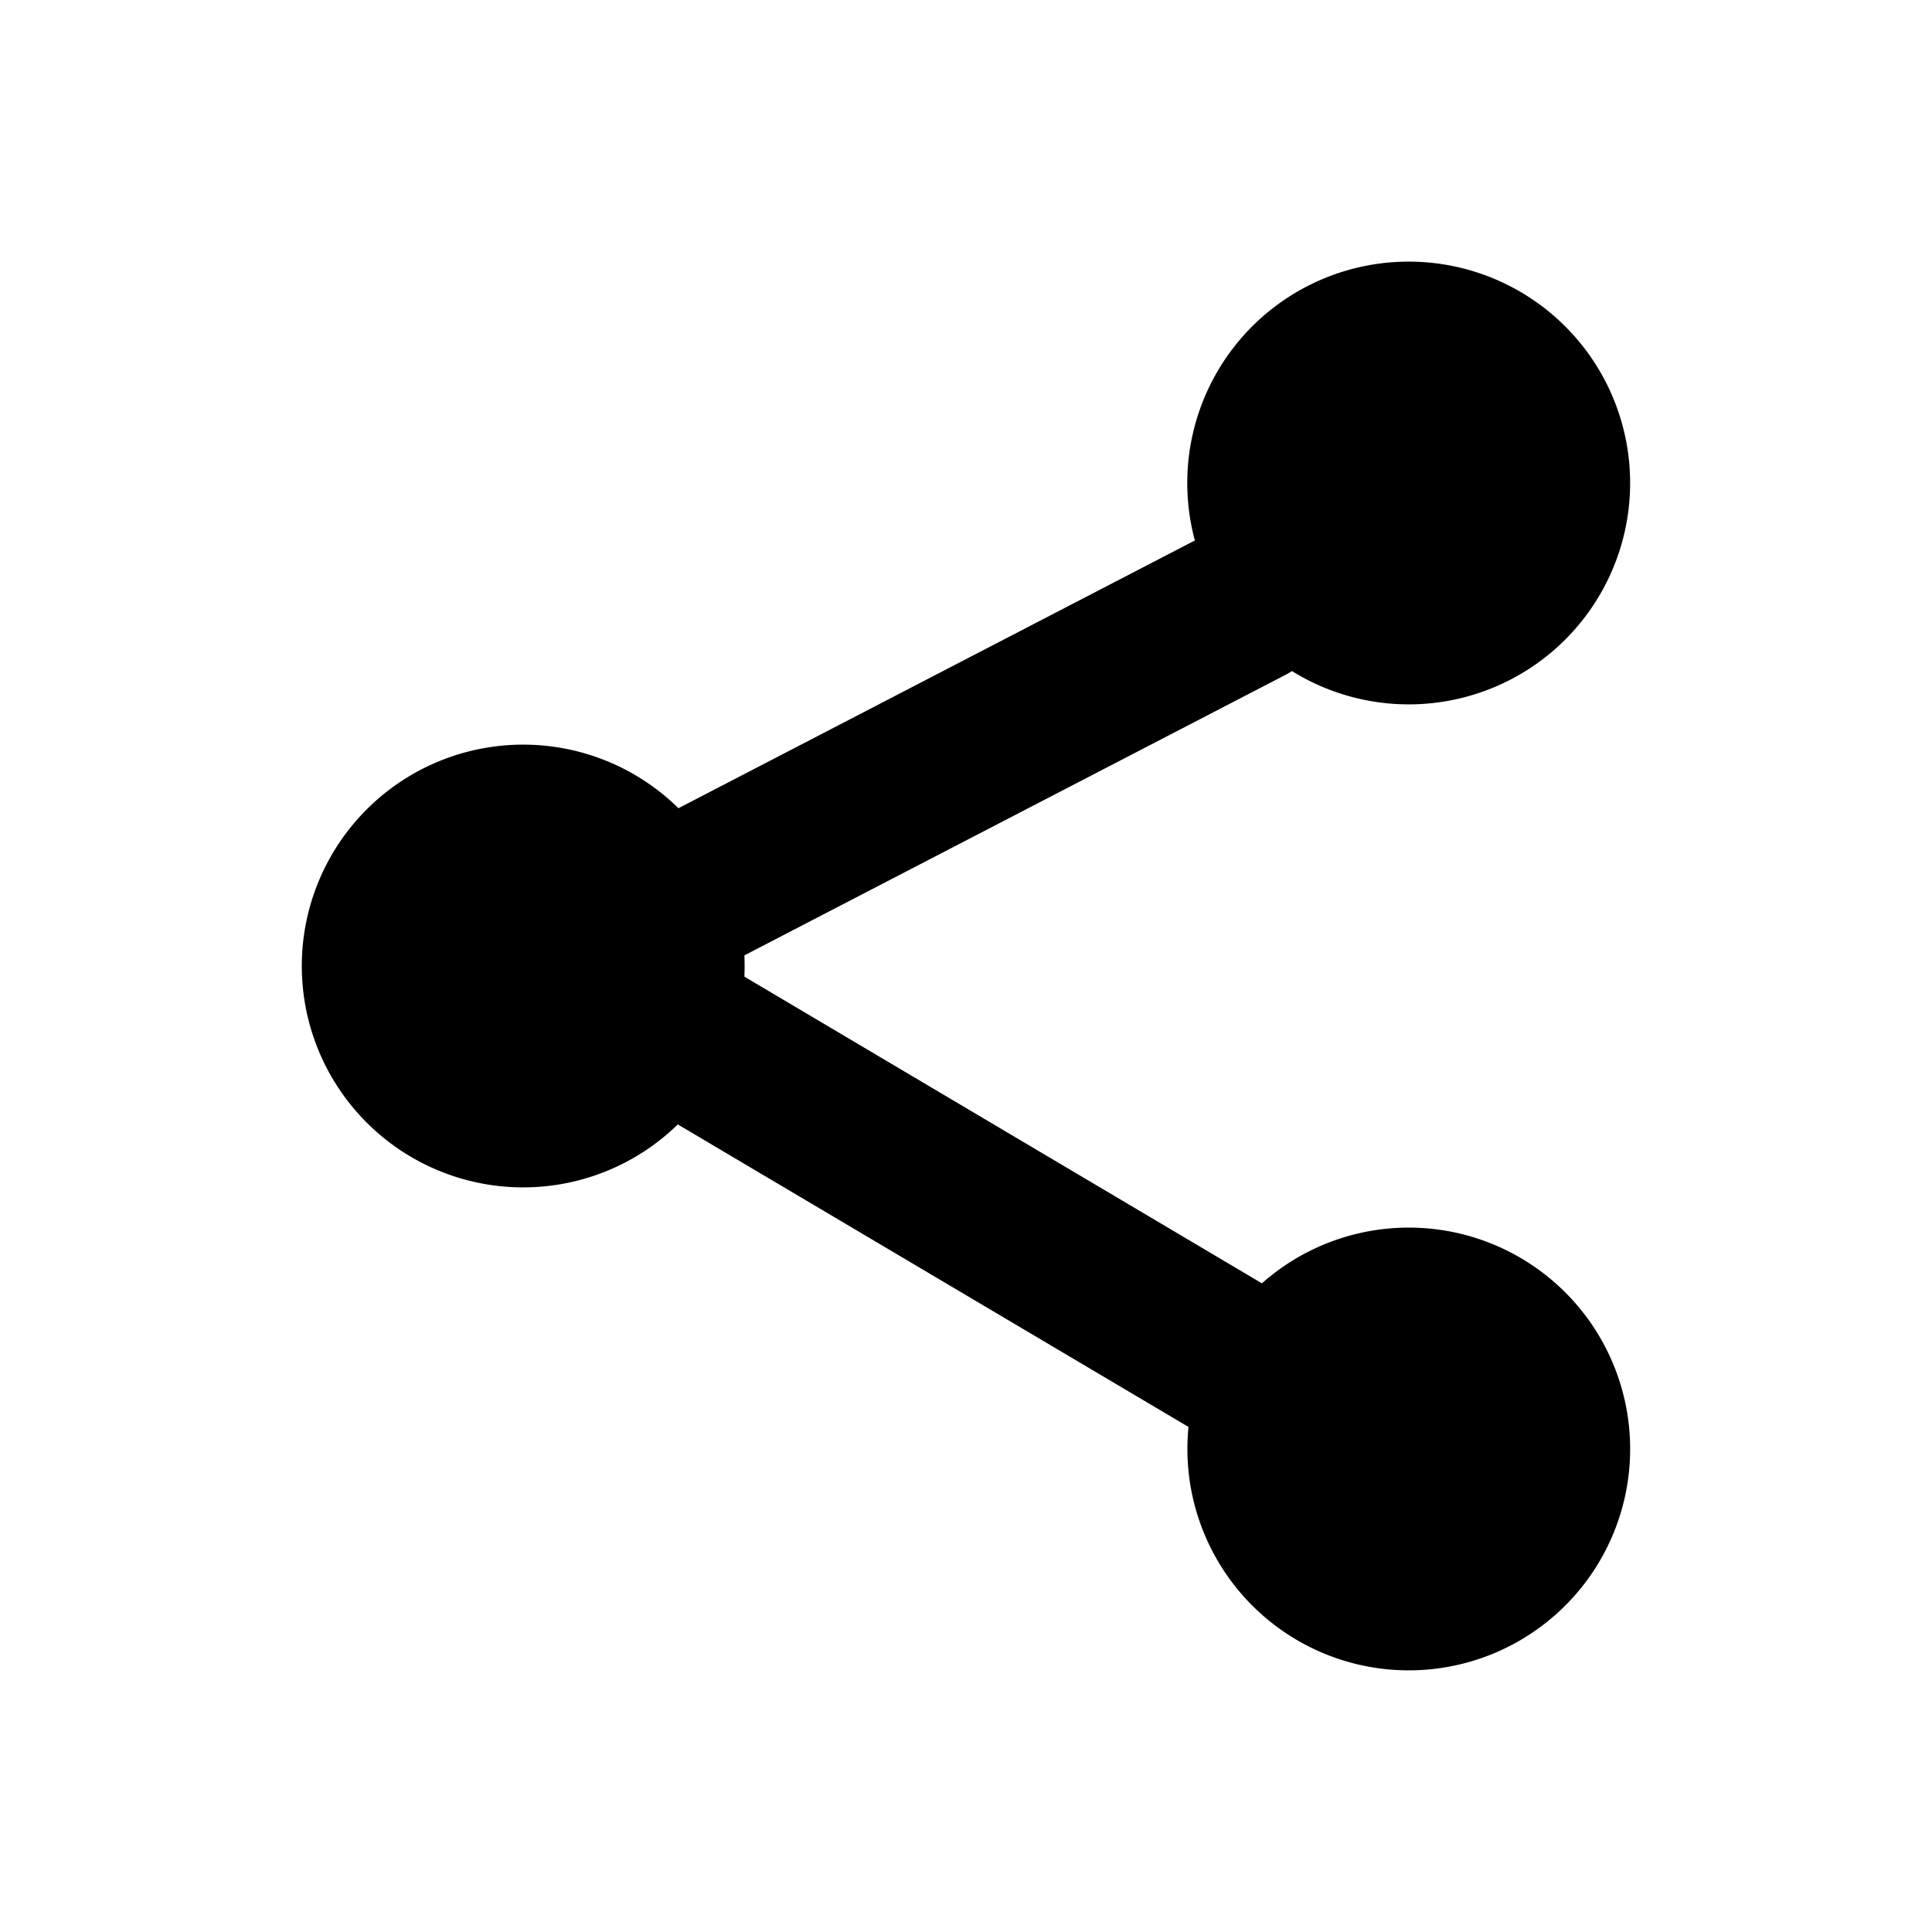 <svg xmlns="http://www.w3.org/2000/svg" width="1em" height="1em" viewBox="0 0 24 24"><path fill="currentColor" d="M17.5 3.25a2.75 2.75 0 1 1-1.451 5.086a1 1 0 0 1-.089.052l-6.713 3.48a3 3 0 0 1 0 .264l.013.008l6.416 3.802a2.75 2.75 0 1 1-.912 1.784L8.42 13.968a2.75 2.75 0 1 1 .008-3.928l6.415-3.326A2.75 2.75 0 0 1 17.5 3.25"/></svg>